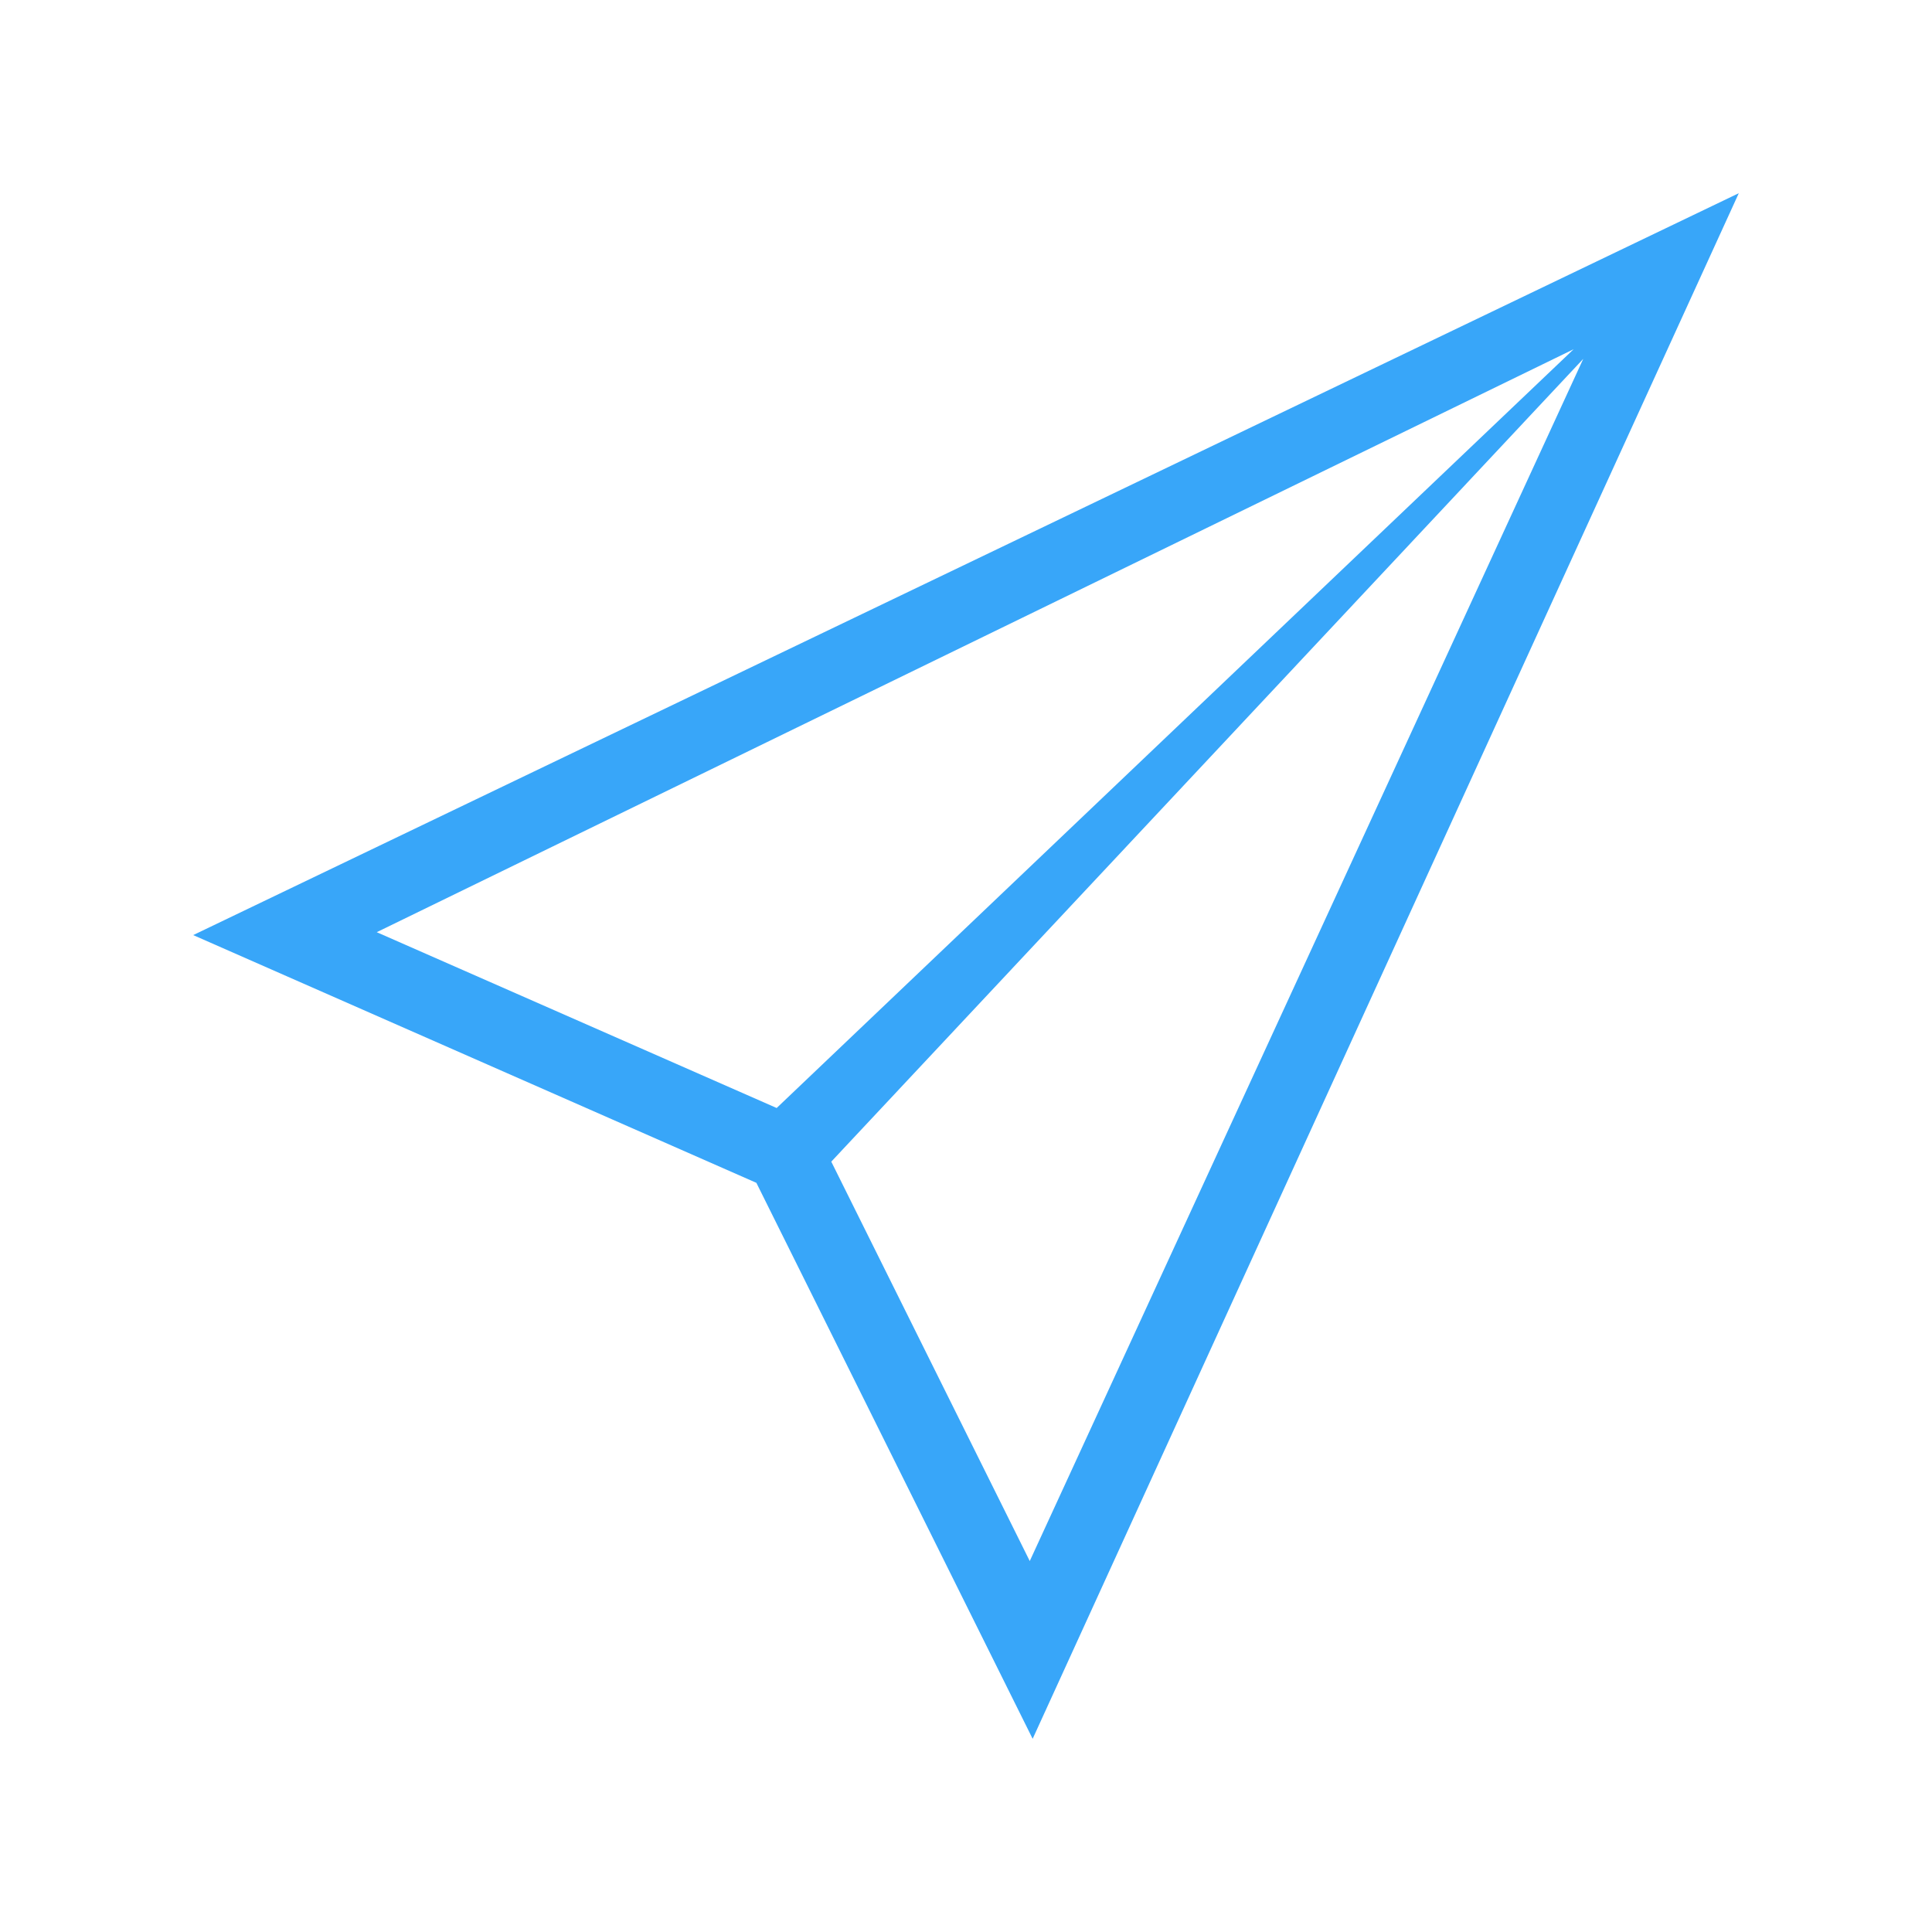 <?xml version="1.0" encoding="UTF-8" standalone="no"?>
<svg width="30px" height="30px" viewBox="0 0 30 30" version="1.1" xmlns="http://www.w3.org/2000/svg" xmlns:xlink="http://www.w3.org/1999/xlink" xmlns:sketch="http://www.bohemiancoding.com/sketch/ns">
    <!-- Generator: Sketch 3.3.3 (12081) - http://www.bohemiancoding.com/sketch -->
    <title>ios-paperplane-outline</title>
    <desc>Created with Sketch.</desc>
    <defs></defs>
    <g id="Page-1" stroke="none" stroke-width="1" fill="none" fill-rule="evenodd" sketch:type="MSPage">
        <g id="Group" sketch:type="MSLayerGroup" transform="translate(-70, 0)" fill="#38A6F9">
            <g id="ios-paperplane-outline" transform="translate(70, 0)" sketch:type="MSShapeGroup">
                <path d="M3,14.52 L11.745,18.367 L16.035,27 L27,3 L3,14.52 L3,14.52 Z M12.908,18.038 L24.585,5.572 L15.99,24.24 L12.908,18.038 L12.908,18.038 Z M24.435,5.423 L12.06,17.205 L5.85,14.475 L24.435,5.423 L24.435,5.423 Z" id="Shape"></path>
            </g>
        </g>
    </g>
</svg>